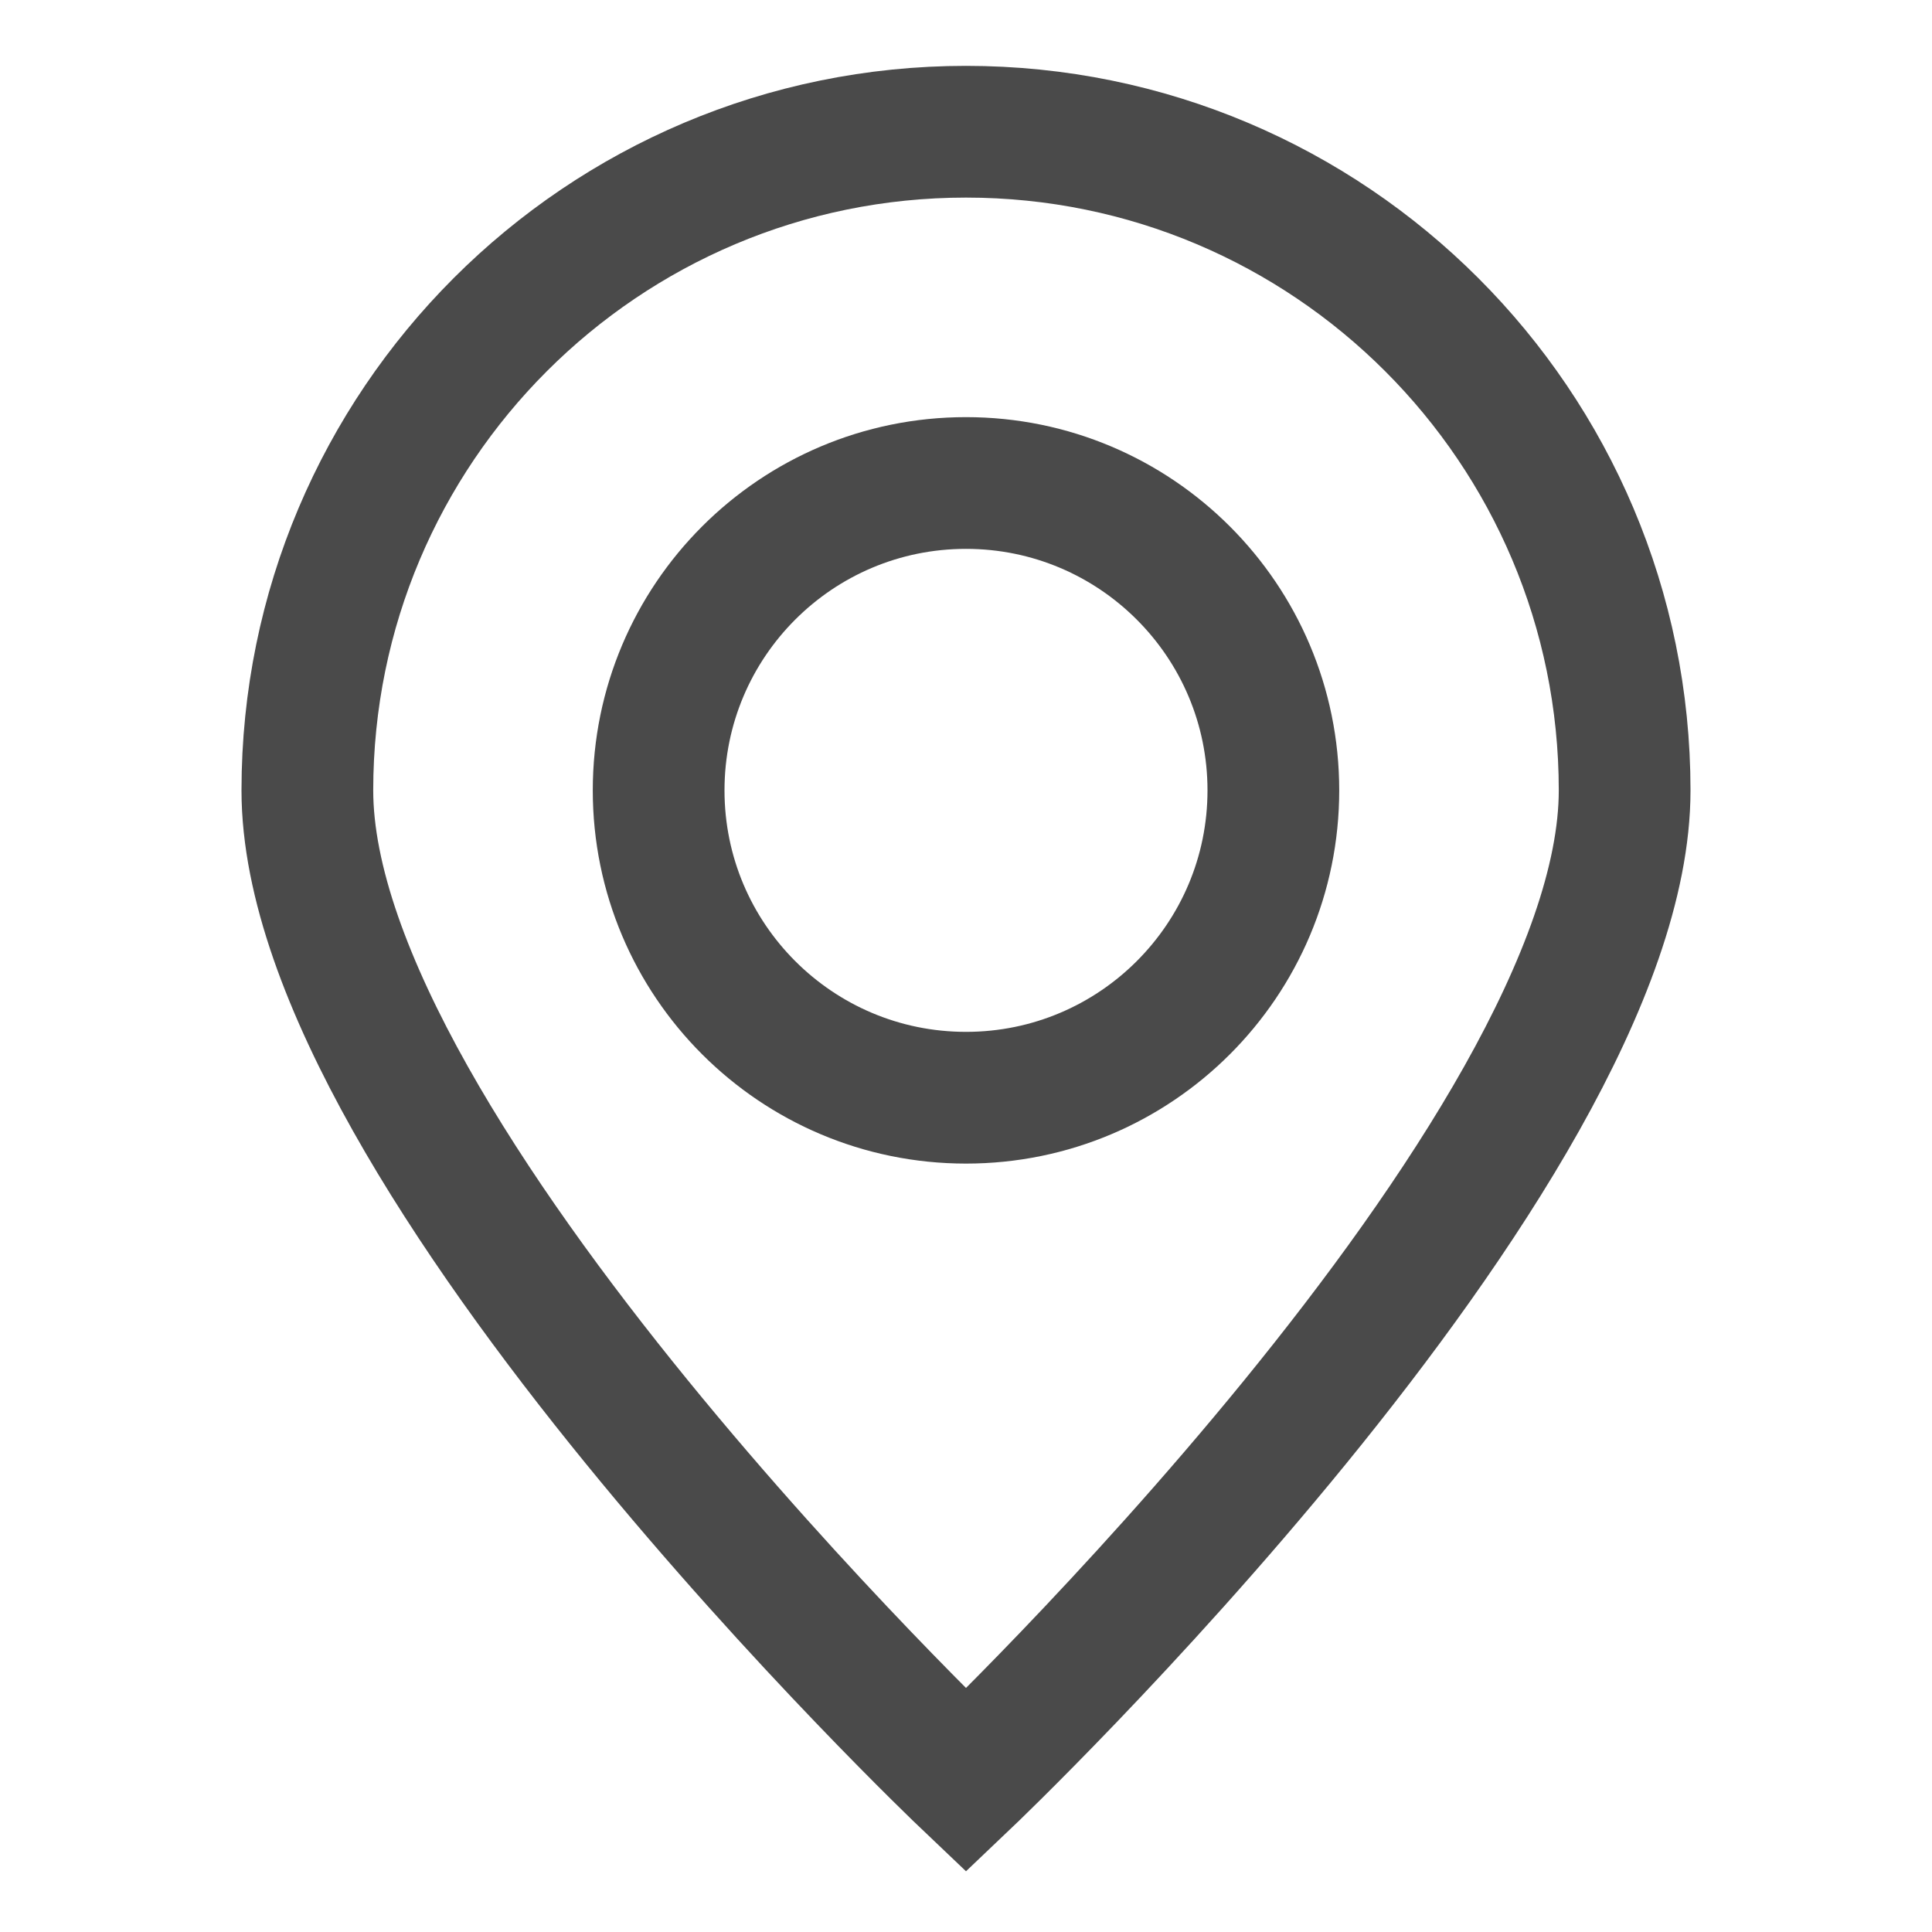 <?xml version="1.0" encoding="UTF-8" standalone="no"?>
<svg width="44px" height="44px" viewBox="0 0 44 44" version="1.1" xmlns="http://www.w3.org/2000/svg" xmlns:xlink="http://www.w3.org/1999/xlink">
    <!-- Generator: Sketch 39.1 (31720) - http://www.bohemiancoding.com/sketch -->
    <title>Operation Icons  Copy 5</title>
    <desc>Created with Sketch.</desc>
    <defs></defs>
    <g id="ALL-ICON" stroke="none" stroke-width="1" fill="none" fill-rule="evenodd">
        <g id="Operation-Icons-" transform="translate(-924, -53)">
            <g id="map" transform="translate(925, 54)">
                <rect id="Rectangle-138" fill="#D8D8D8" opacity="0" x="0" y="0" width="42" height="42"></rect>
                <g id="Group-4" transform="translate(6, 2)" stroke="#4A4A4A" stroke-width="3">
                    <path d="M15,37.547 C15,37.547 30,23.284 30,15 C30,6.716 23.284,0 15,0 C6.716,0 0,6.716 0,15 C0,23.284 15,37.547 15,37.547 Z" id="Oval-24"></path>
                    <path d="M15,22 C18.866,22 22,18.866 22,15 C22,11.134 18.866,8 15,8 C11.134,8 8,11.134 8,15 C8,18.866 11.134,22 15,22 Z" id="Oval-25"></path>
                </g>
            </g>
        </g>
    </g>
</svg>